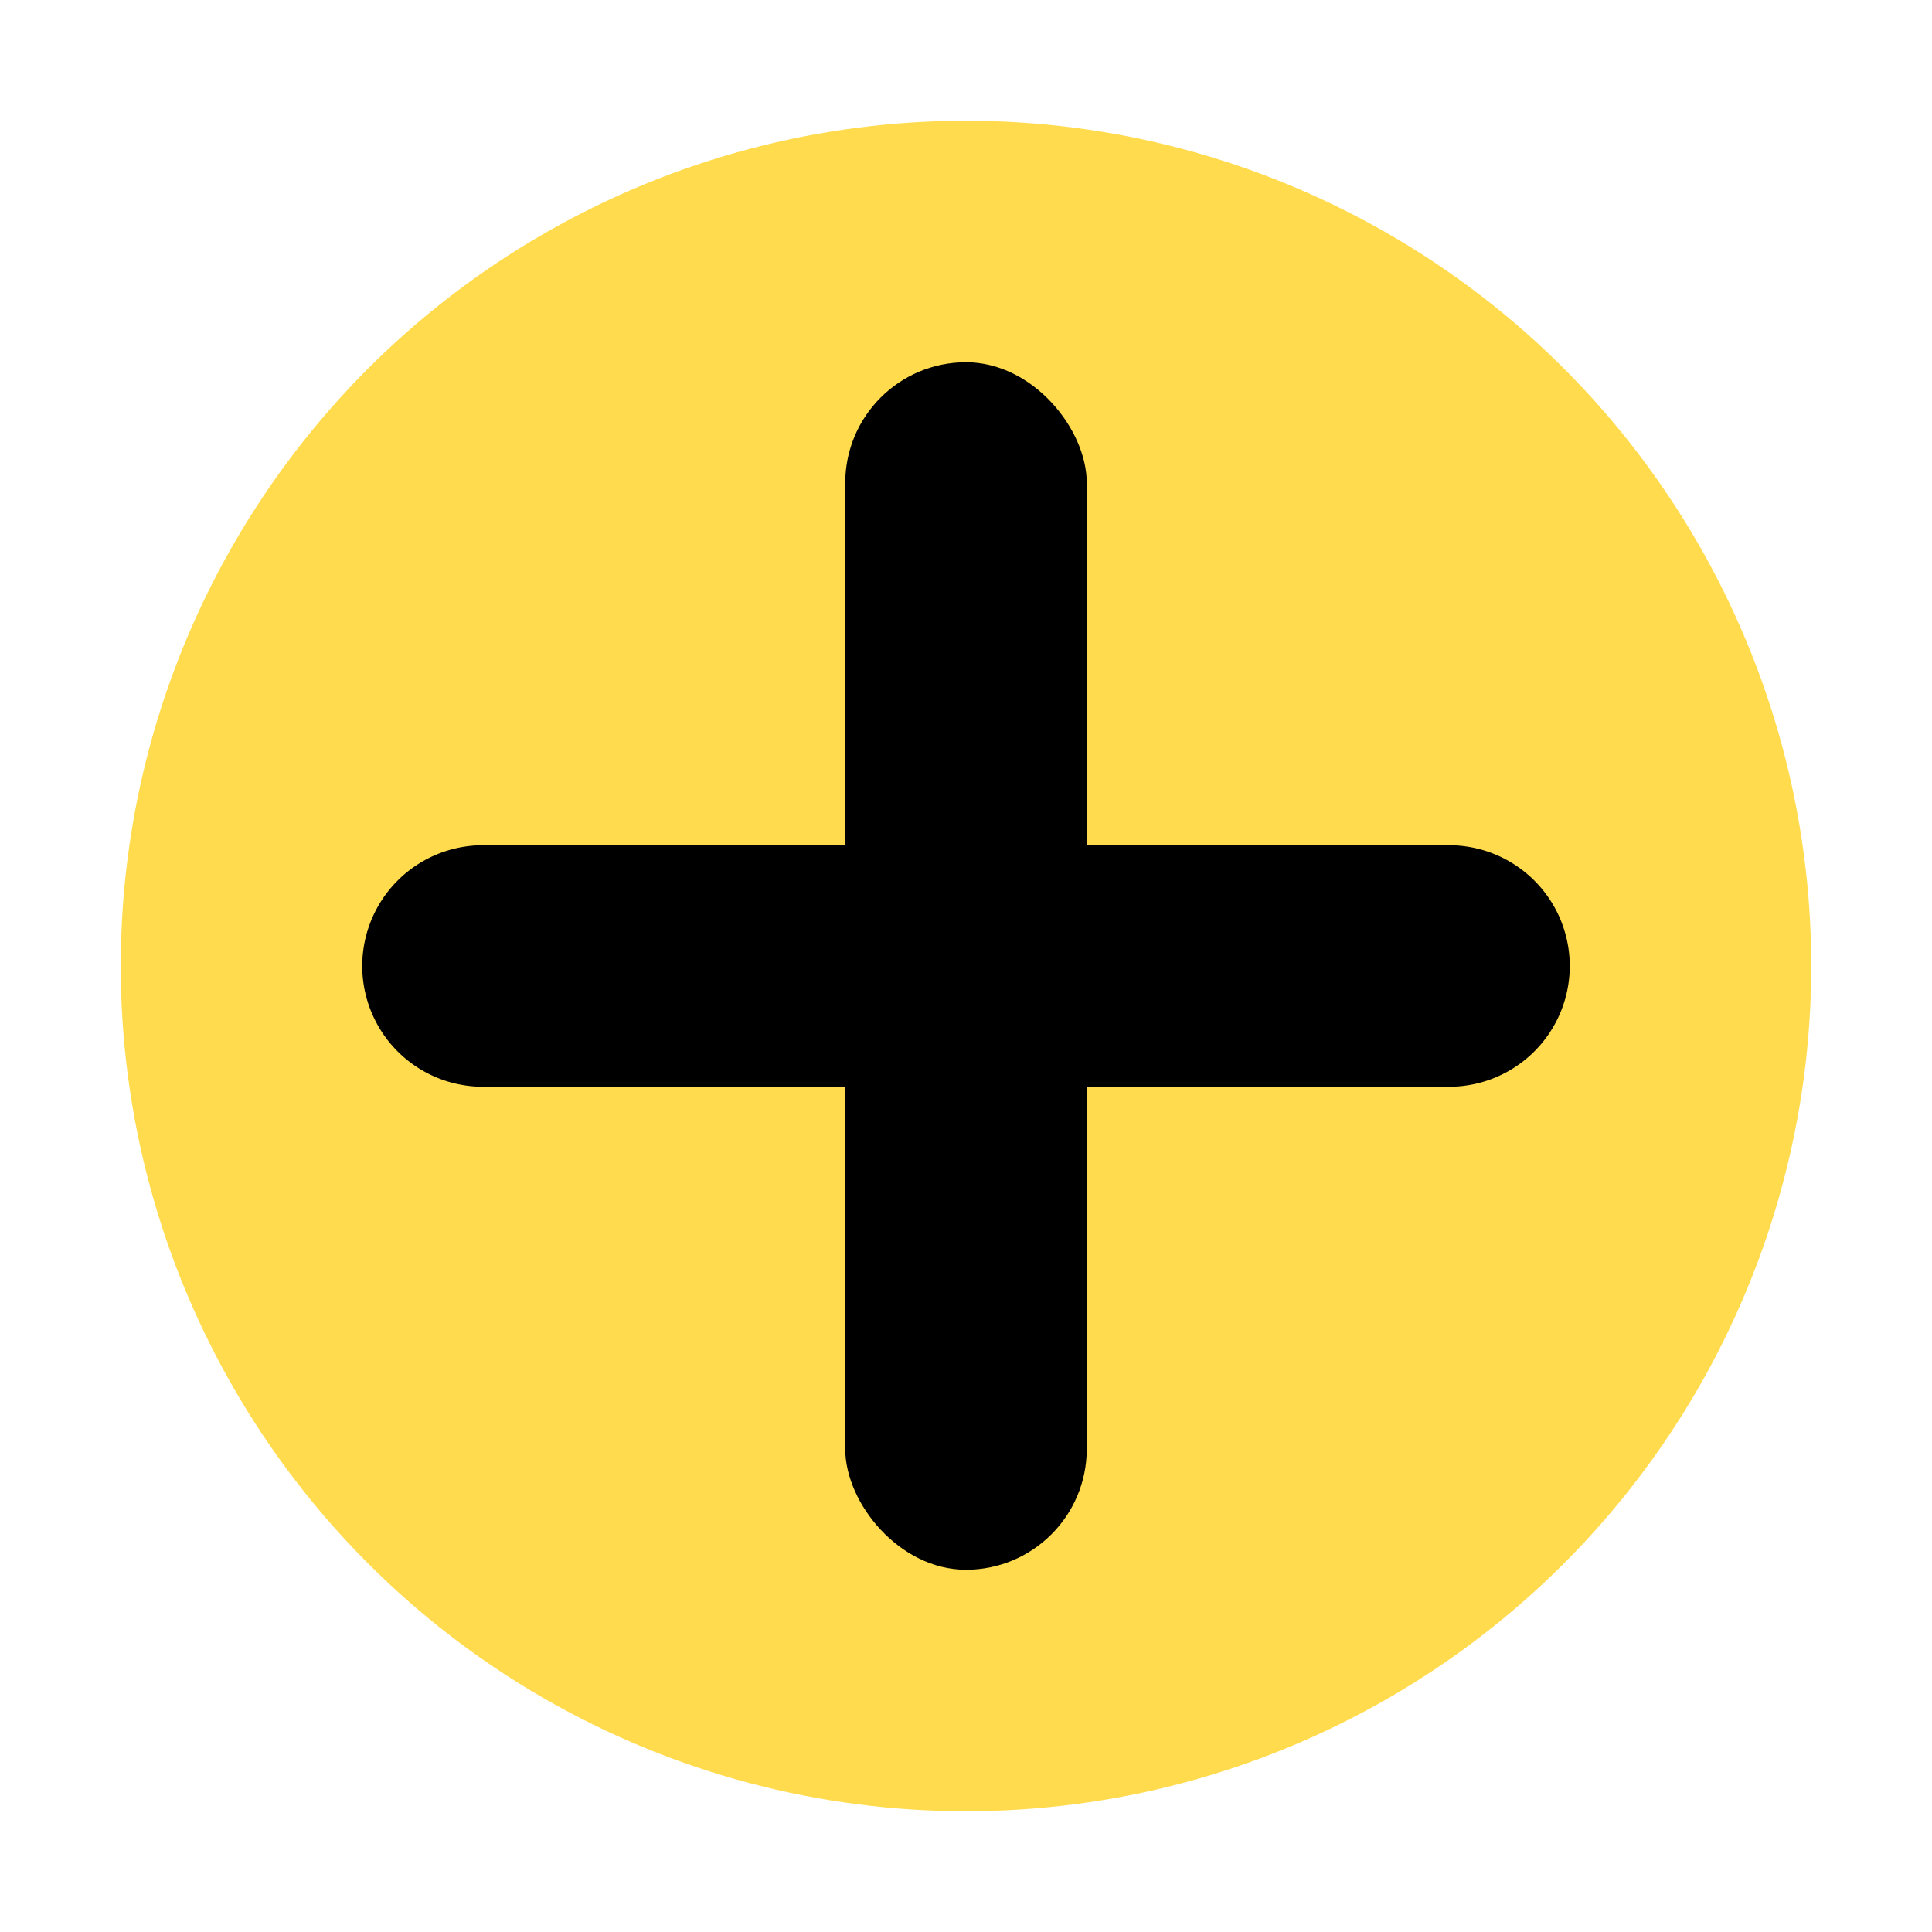 <svg xmlns="http://www.w3.org/2000/svg" width="16" height="16" fill="currentColor" class="svg-icon" viewBox="0 0 16 16"><circle cx="8" cy="8" r="7" fill="#ffdb4d"></circle><rect width="2" height="10" x="7" y="3" rx="1" fill="#000"></rect><path d="M13 8a1 1 0 0 1-1 1H4a1 1 0 1 1 0-2h8a1 1 0 0 1 1 1z" fill="#000"></path></svg>